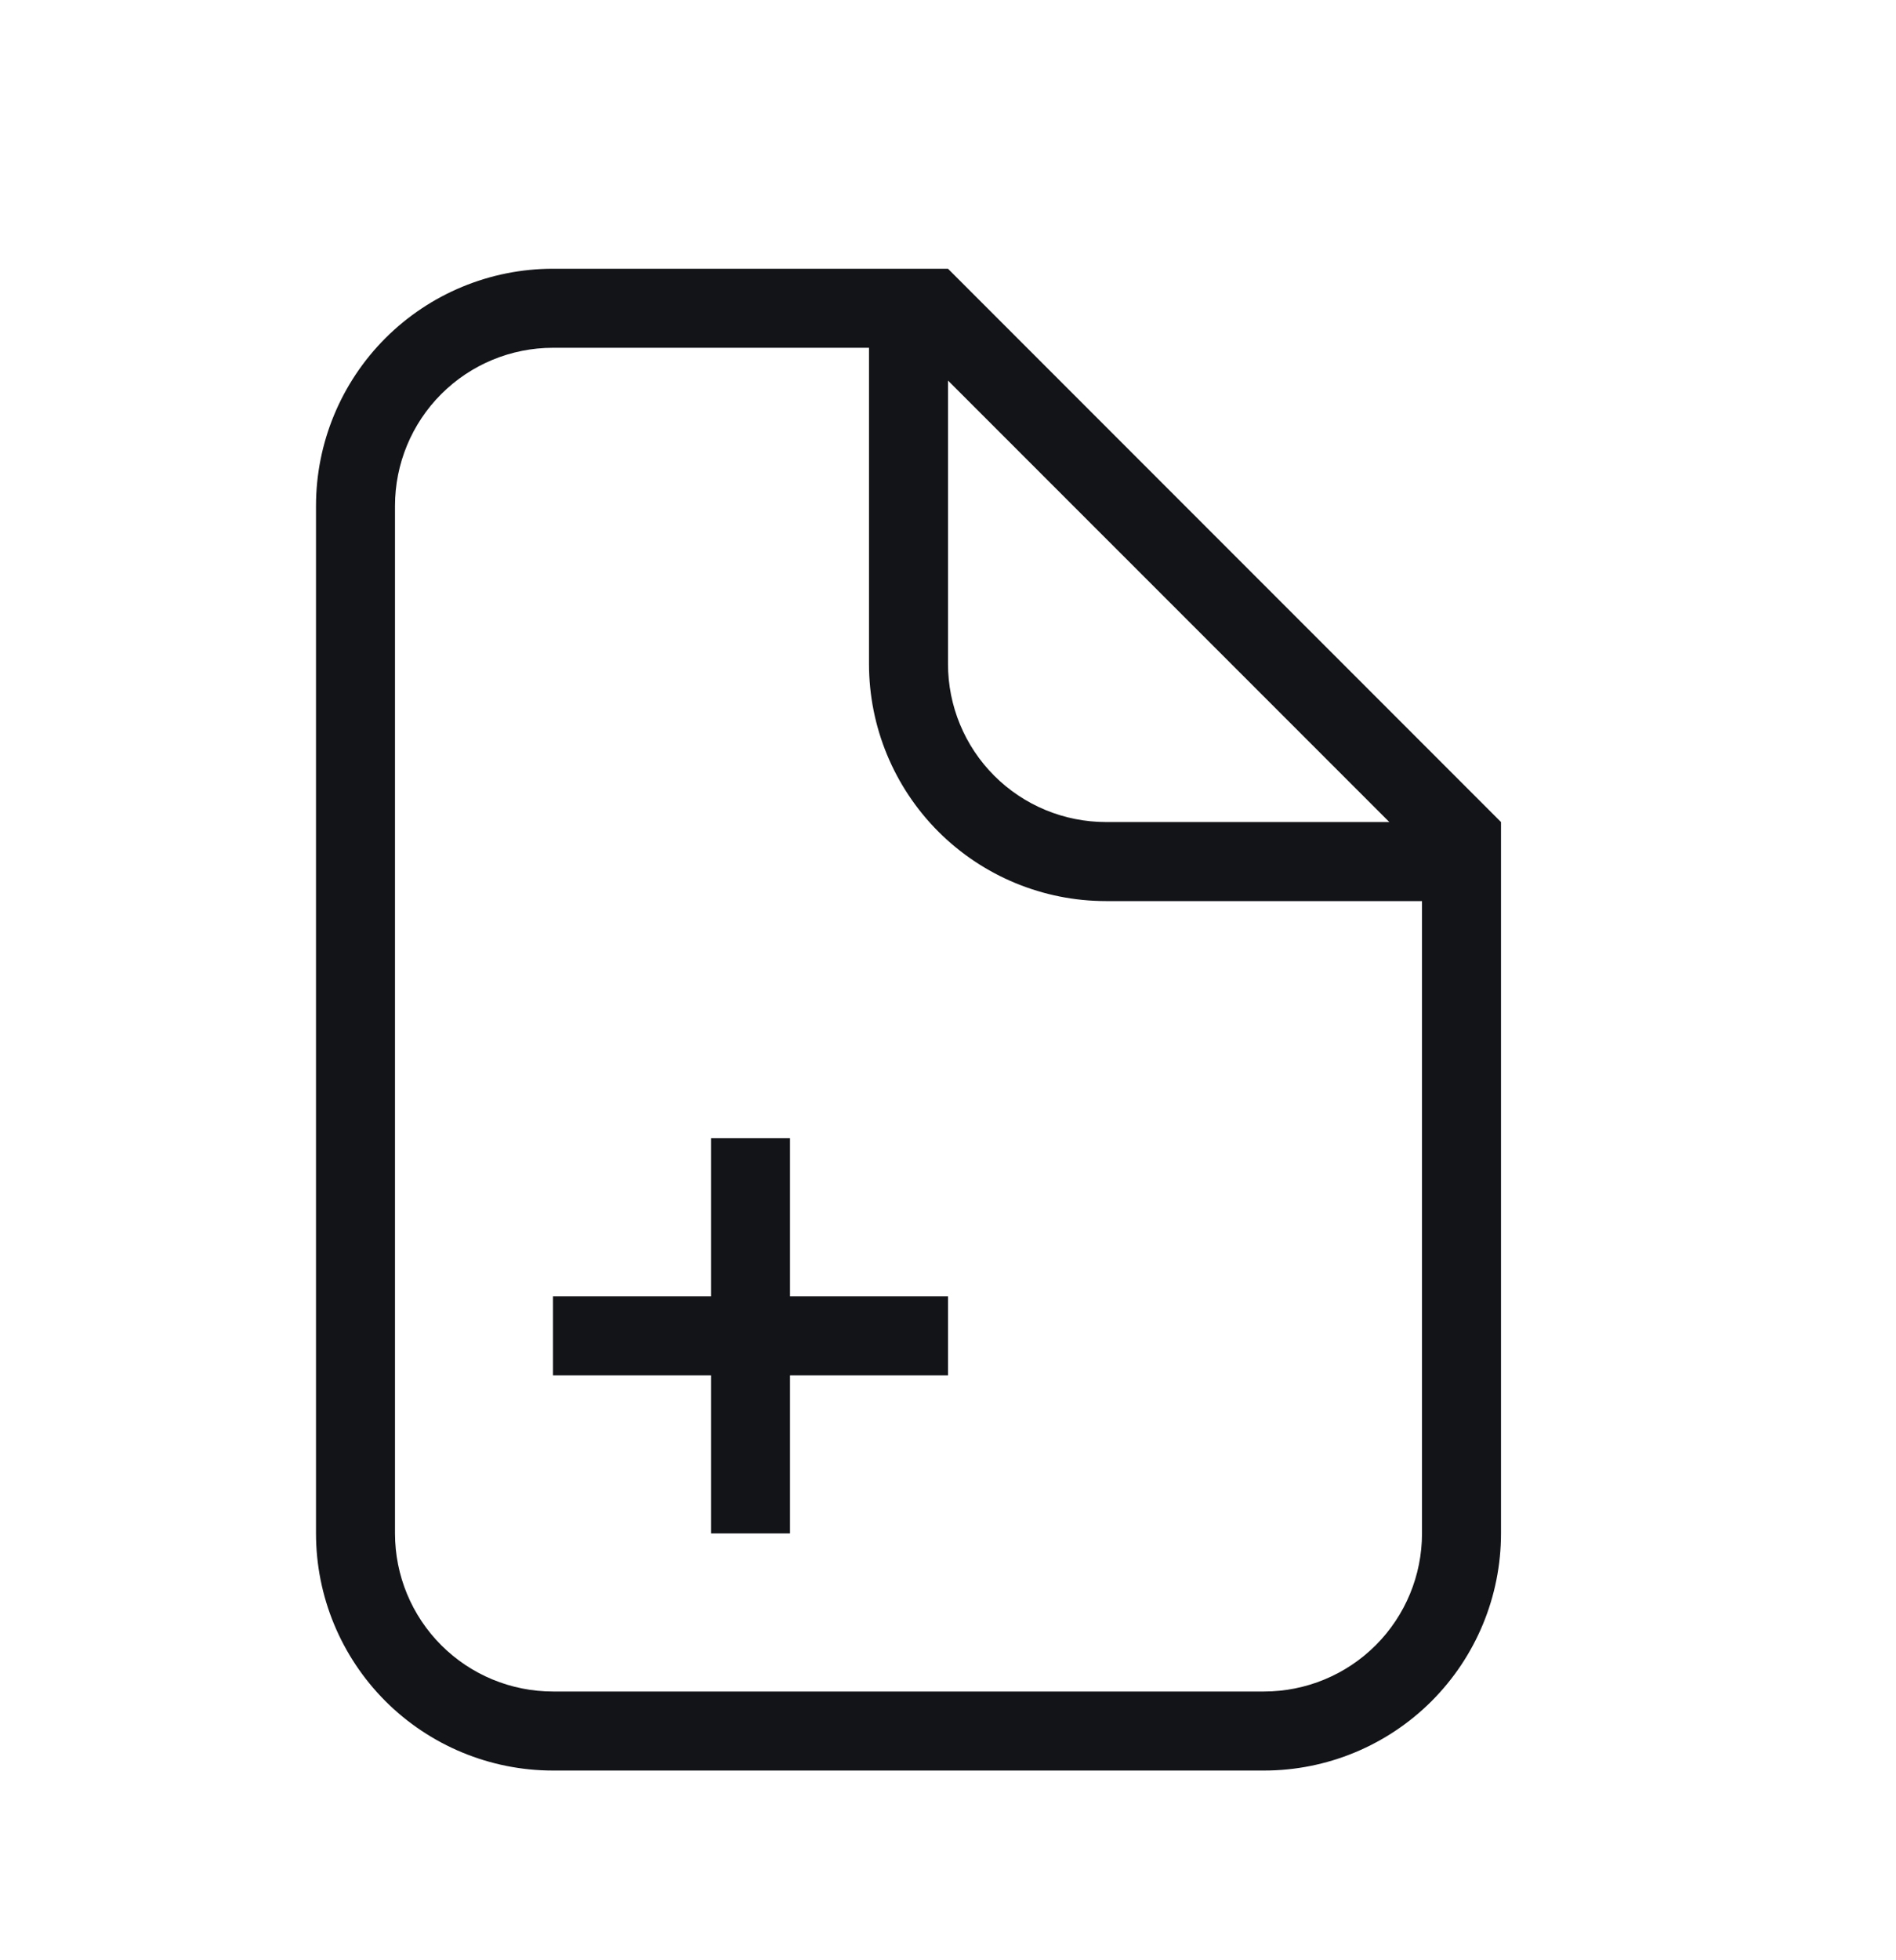 <svg width="30" height="31" viewBox="0 0 30 31" fill="none" xmlns="http://www.w3.org/2000/svg">
<path d="M17.5 14.25C16.505 14.25 15.552 13.855 14.848 13.152C14.145 12.448 13.75 11.495 13.75 10.5V5.5H8.75C8.087 5.5 7.451 5.763 6.982 6.232C6.513 6.701 6.25 7.337 6.25 8V24.25C6.25 24.913 6.513 25.549 6.982 26.018C7.451 26.487 8.087 26.75 8.75 26.75H20C20.663 26.75 21.299 26.487 21.768 26.018C22.237 25.549 22.5 24.913 22.5 24.25V14.25H17.5ZM15 10.5C15 11.163 15.263 11.799 15.732 12.268C16.201 12.737 16.837 13 17.5 13H21.983L15 6.018V10.5ZM8.75 4.25H15L23.75 13V24.25C23.75 25.245 23.355 26.198 22.652 26.902C21.948 27.605 20.995 28 20 28H8.75C7.755 28 6.802 27.605 6.098 26.902C5.395 26.198 5 25.245 5 24.25V8C5 7.005 5.395 6.052 6.098 5.348C6.802 4.645 7.755 4.25 8.75 4.25ZM11.25 24.25V21.75H8.75V20.5H11.25V18H12.5V20.5H15V21.75H12.5V24.25H11.25Z" fill="#131418"/>
</svg>